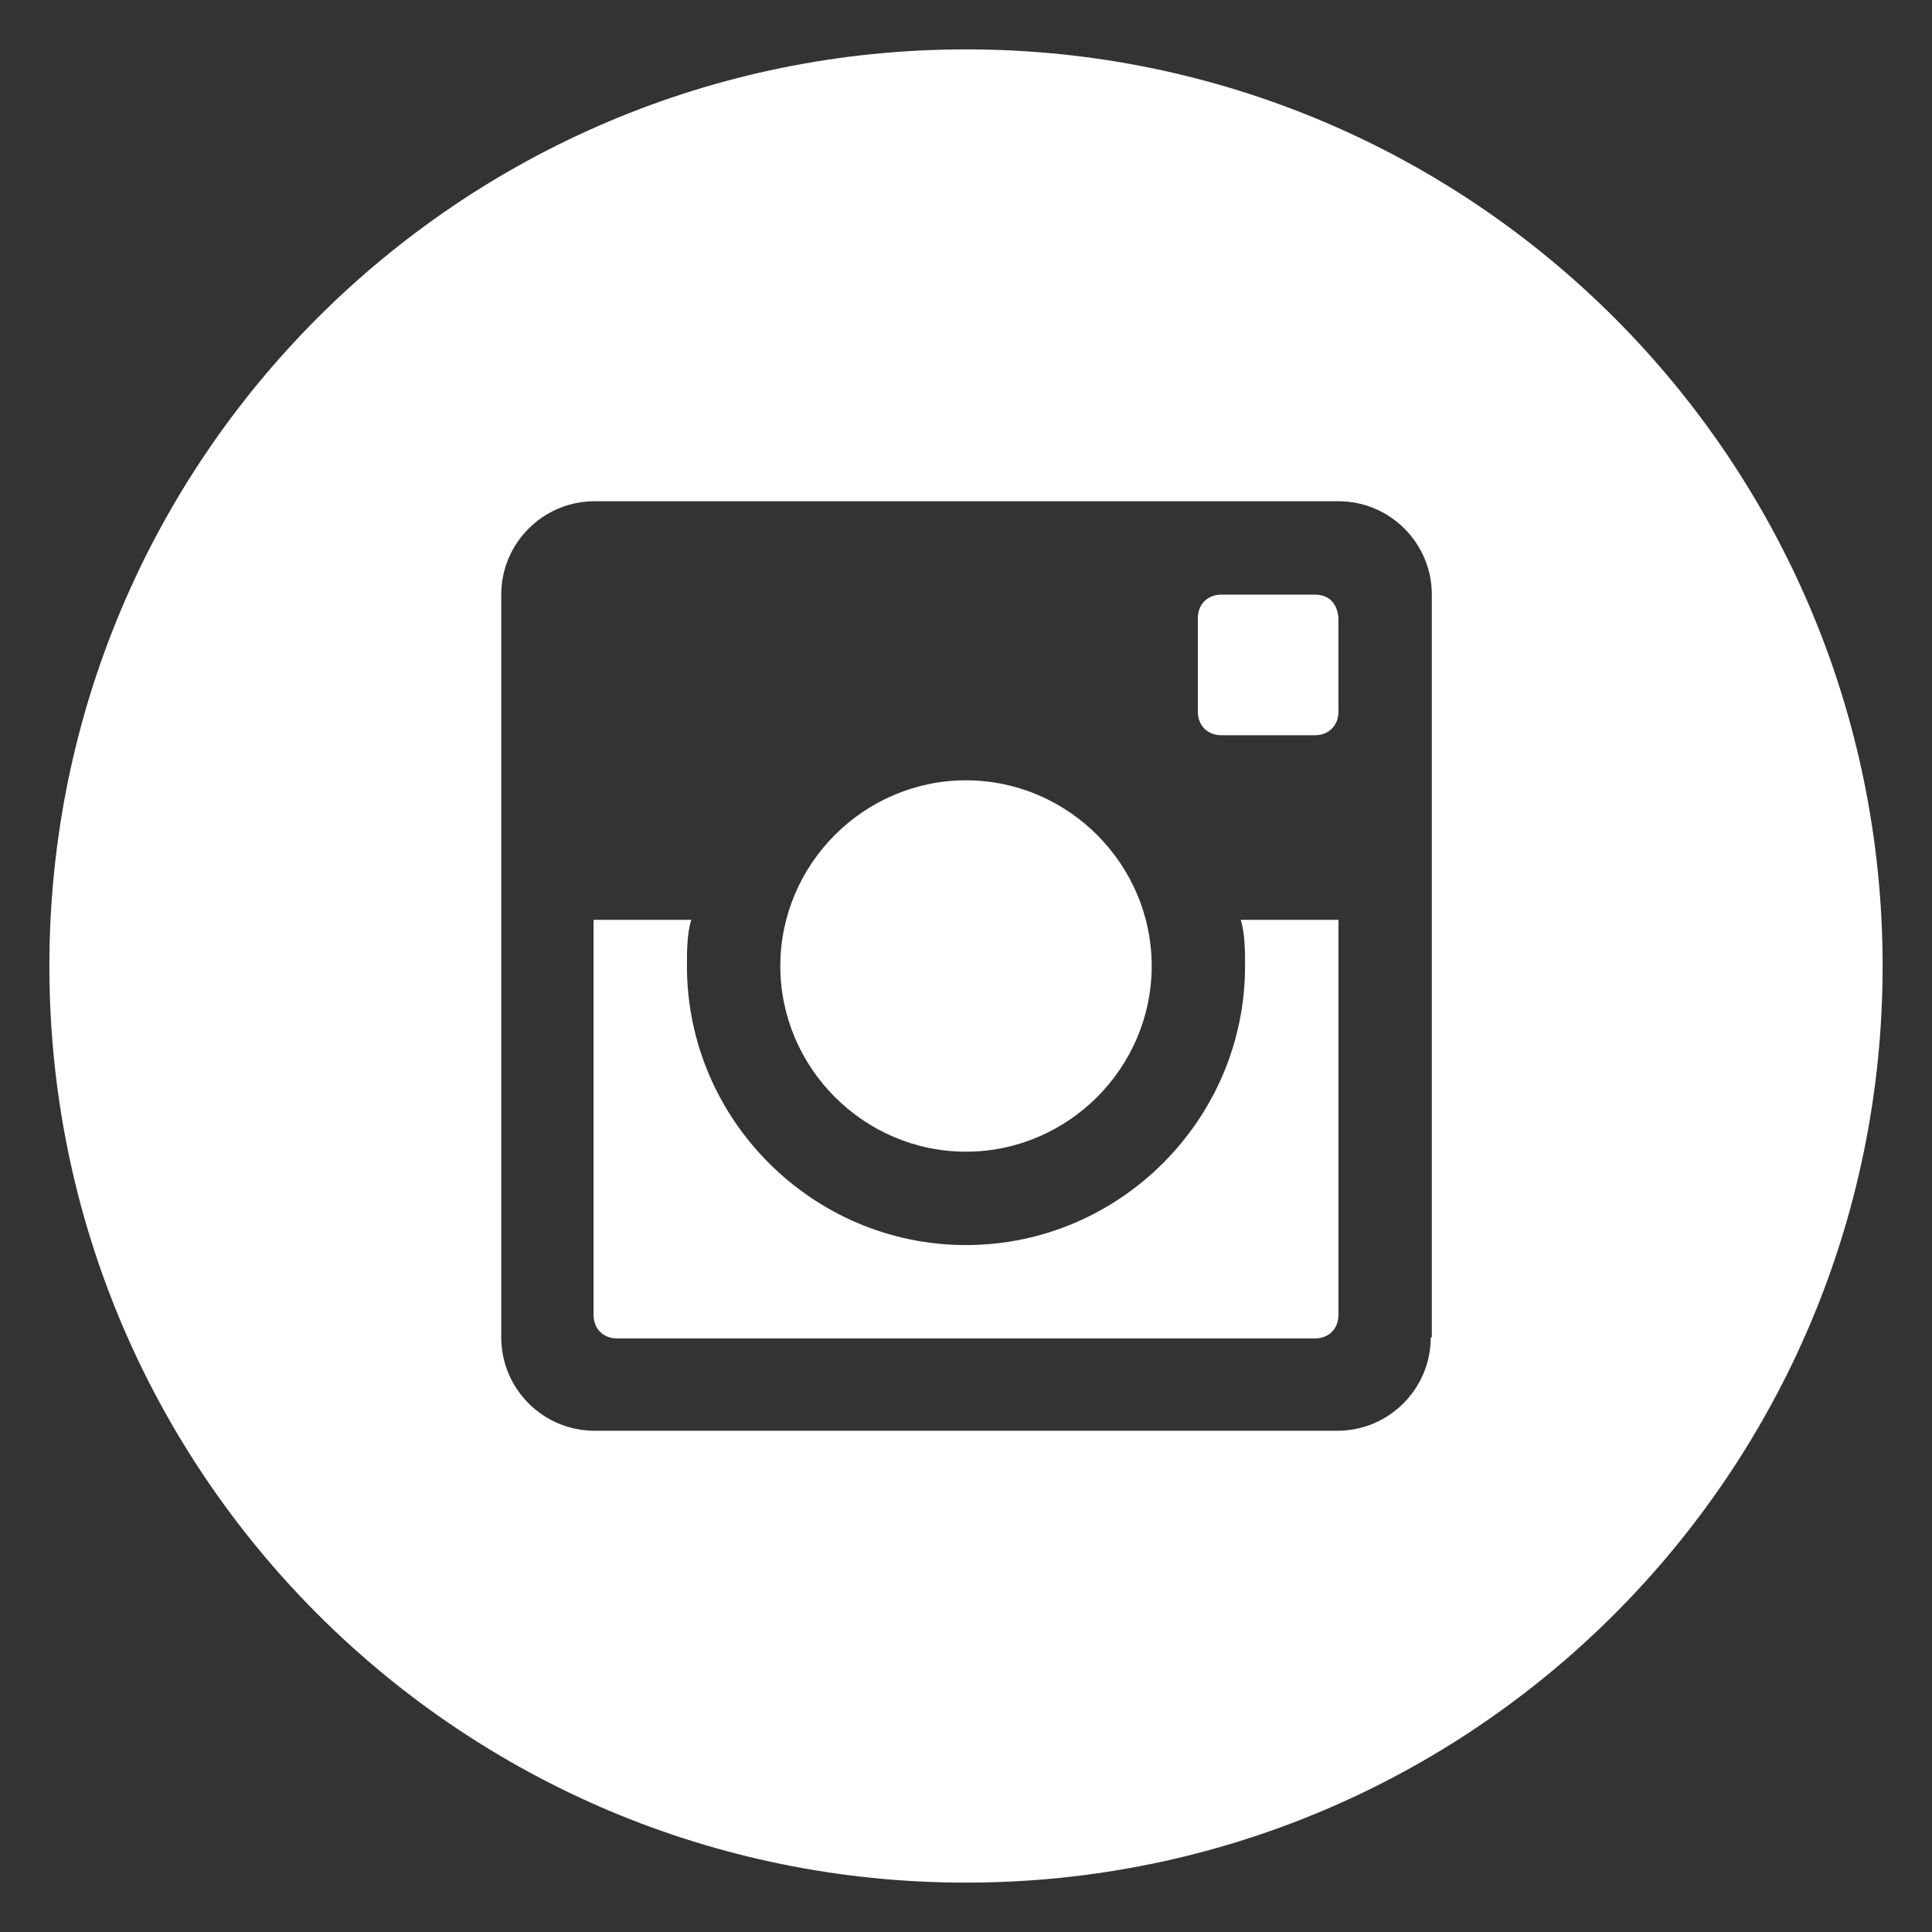 <?xml version="1.0" encoding="utf-8"?>
<!-- Generator: Adobe Illustrator 17.1.0, SVG Export Plug-In . SVG Version: 6.00 Build 0)  -->
<!DOCTYPE svg PUBLIC "-//W3C//DTD SVG 1.1//EN" "http://www.w3.org/Graphics/SVG/1.1/DTD/svg11.dtd">
<svg version="1.1" id="Layer_1" xmlns="http://www.w3.org/2000/svg" xmlns:xlink="http://www.w3.org/1999/xlink" x="0px" y="0px"
	 viewBox="0 0 180 180" enable-background="new 0 0 180 180" xml:space="preserve">
<rect x="0" y="0" width="180" height="180" fill="#333333" stroke="none"/>
<g>
	<path fill="#FFFFFF" d="M90,107.3c9.5,0,17.3-7.8,17.3-17.3c0-9.5-7.8-17.3-17.3-17.3c-9.5,0-17.3,7.8-17.3,17.3
		C72.7,99.5,80.5,107.3,90,107.3z"/>
	<path fill="#FFFFFF" d="M122.5,55.4h-8.7c-1.3,0-2.2,0.9-2.2,2.2v8.7c0,1.3,0.9,2.2,2.2,2.2h8.7c1.3,0,2.2-0.9,2.2-2.2v-8.7
		C124.6,56.2,123.8,55.4,122.5,55.4z"/>
	<path fill="#FFFFFF" d="M116,90c0,14.3-11.7,26-26,26s-26-11.7-26-26c0-1.3,0-3,0.4-4.3h-9.1v36.8c0,1.3,0.9,2.2,2.2,2.2h65
		c1.3,0,2.2-0.9,2.2-2.2V85.7h-9.1C116,87,116,88.7,116,90z"/>
	<path fill="#FFFFFF" d="M90,4.6C42.8,4.6,4.6,42.8,4.6,90c0,47.2,38.2,85.4,85.4,85.4c47.2,0,85.4-38.2,85.4-85.4
		C175.4,42.8,137.2,4.6,90,4.6z M133.3,124.6c0,4.8-3.9,8.7-8.7,8.7H55.4c-4.8,0-8.7-3.9-8.7-8.7V55.4c0-4.8,3.9-8.7,8.7-8.7h69.3
		c4.8,0,8.7,3.9,8.7,8.7V124.6z"/>
</g>
</svg>
